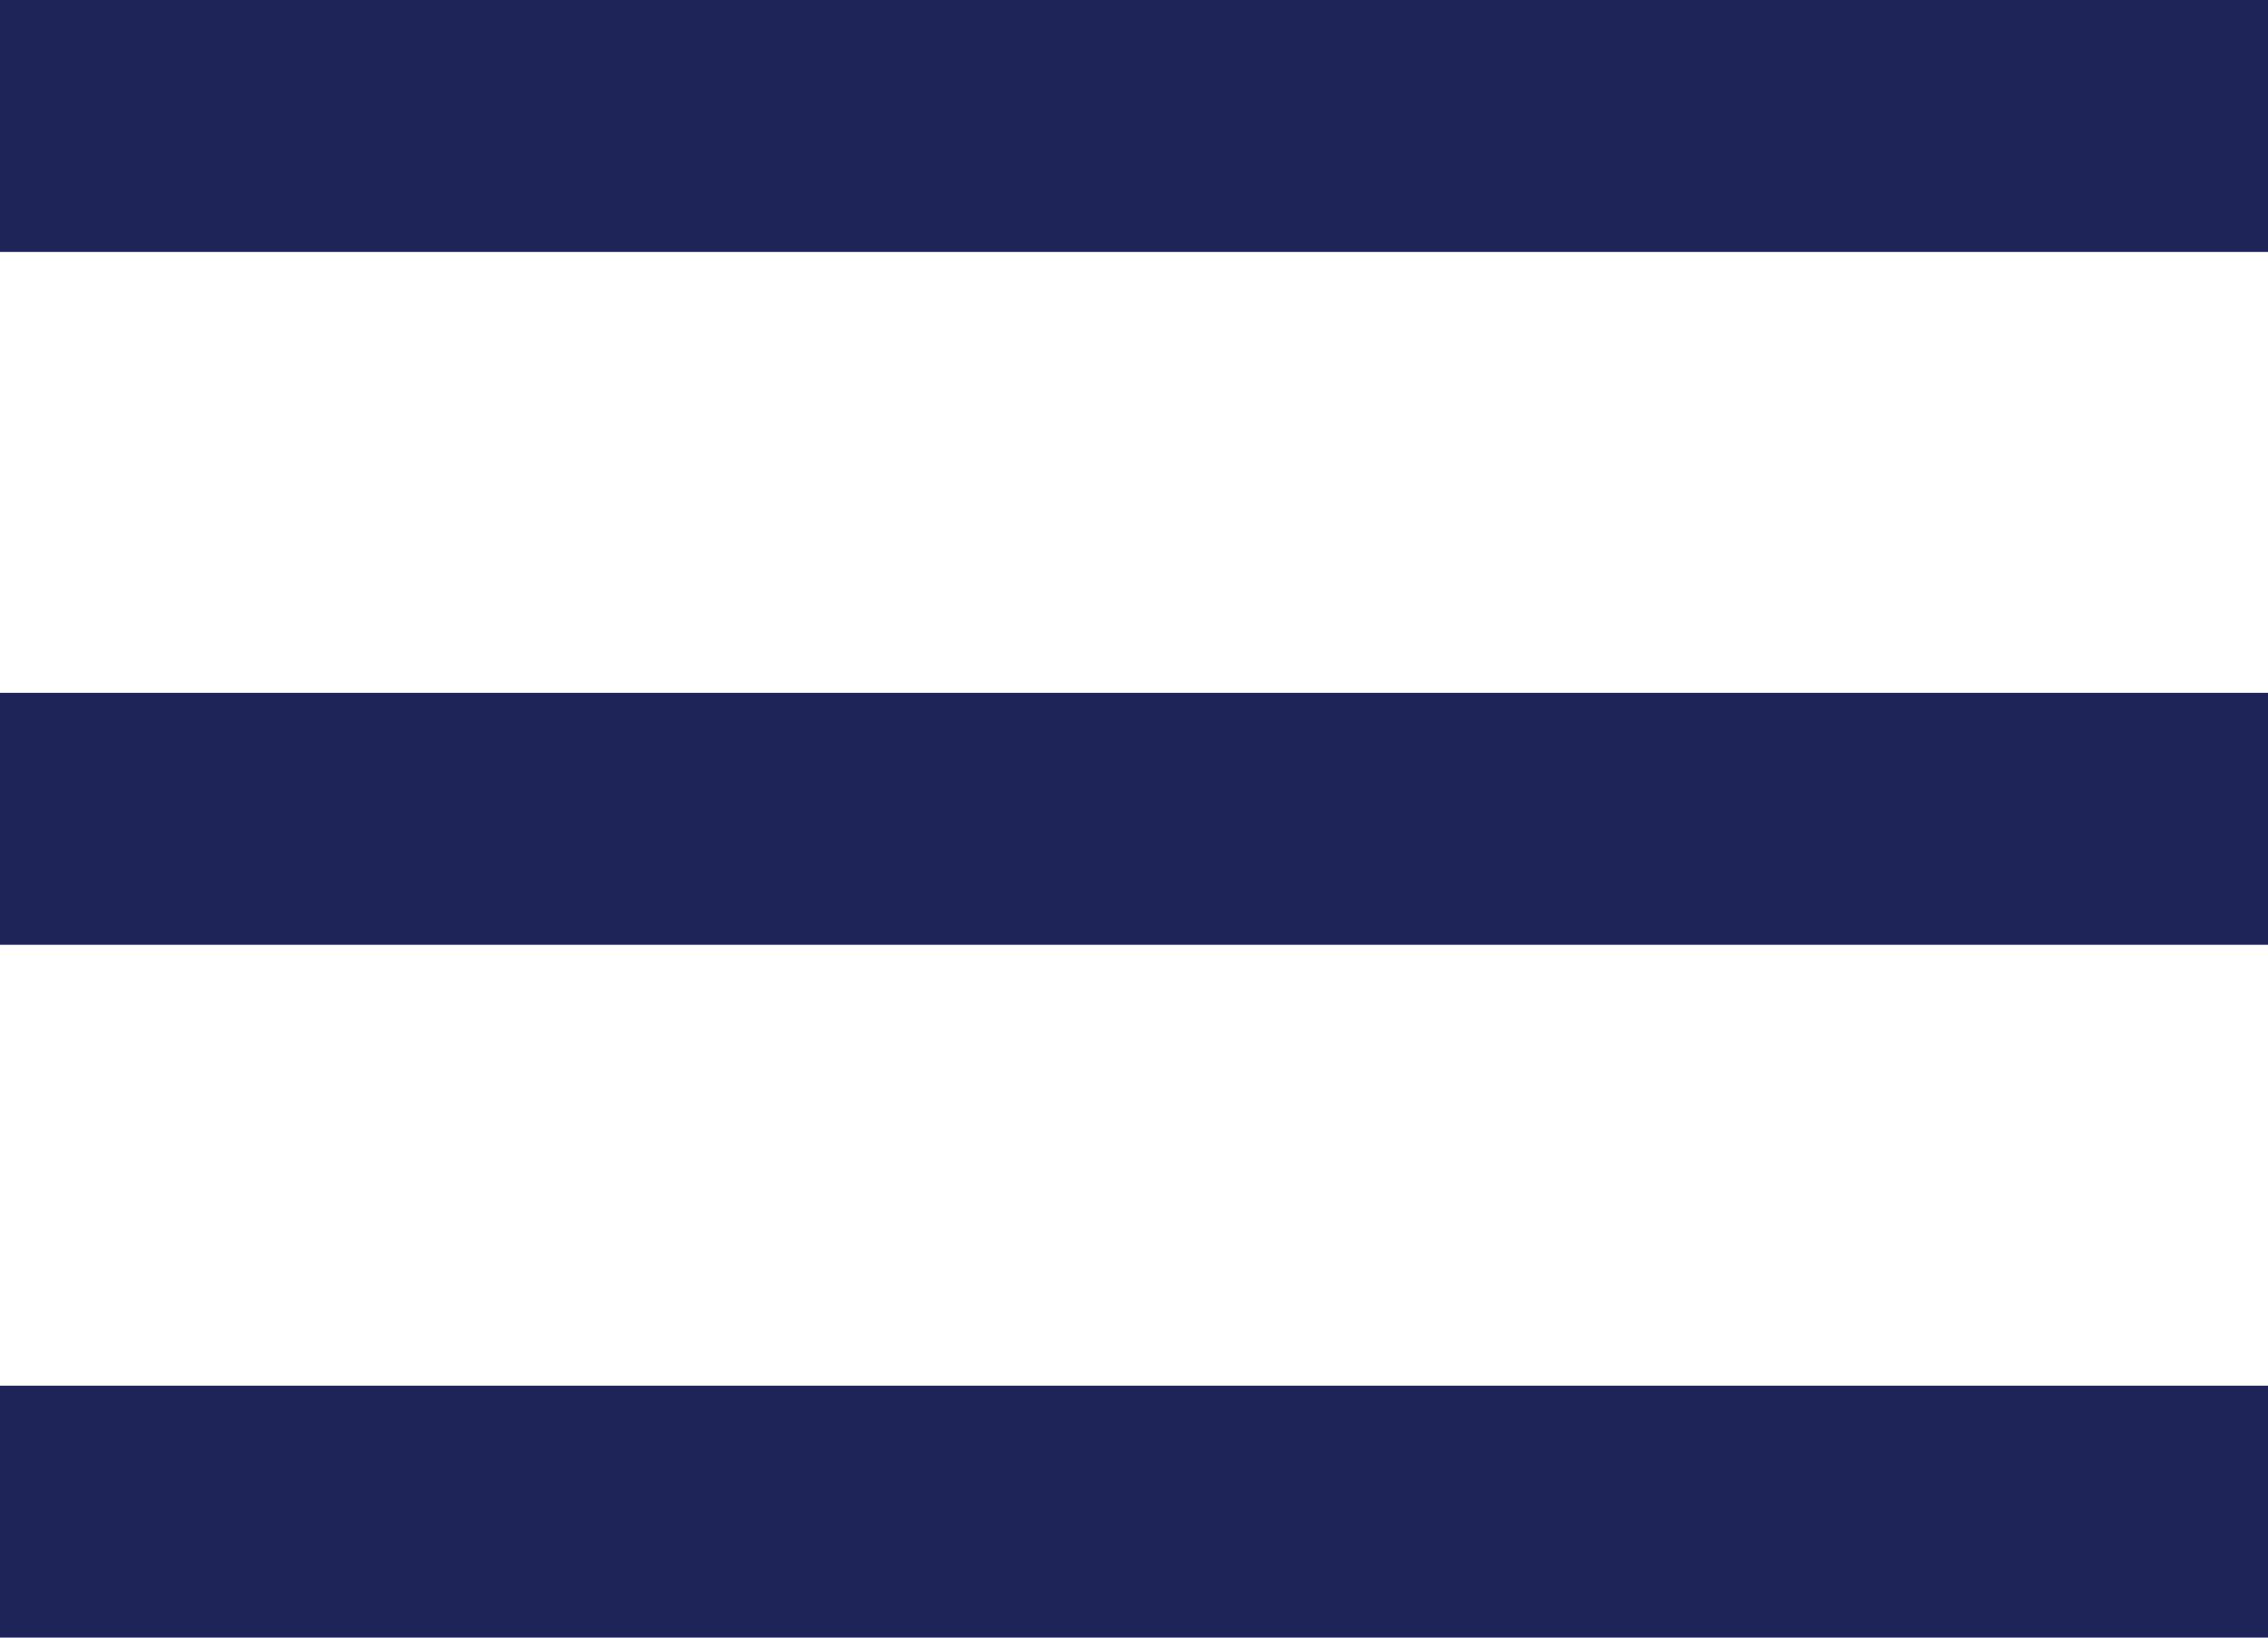 <?xml version="1.0" encoding="UTF-8"?>
<svg width="36px" height="26px" viewBox="0 0 36 26" version="1.1" xmlns="http://www.w3.org/2000/svg" xmlns:xlink="http://www.w3.org/1999/xlink">
    <!-- Generator: Sketch 51.3 (57544) - http://www.bohemiancoding.com/sketch -->
    <title>spc_menu</title>
    <desc>Created with Sketch.</desc>
    <defs></defs>
    <g id="spc_menu" stroke="none" stroke-width="1" fill="none" fill-rule="evenodd">
        <rect id="yellow" fill="#1E2358" fill-rule="nonzero" x="0" y="22" width="36" height="4"></rect>
        <rect id="orange" fill="#1E2358" fill-rule="nonzero" x="0" y="11" width="36" height="4"></rect>
        <rect id="red" fill="#1E2358" fill-rule="nonzero" x="0" y="0" width="36" height="4"></rect>
    </g>
</svg>